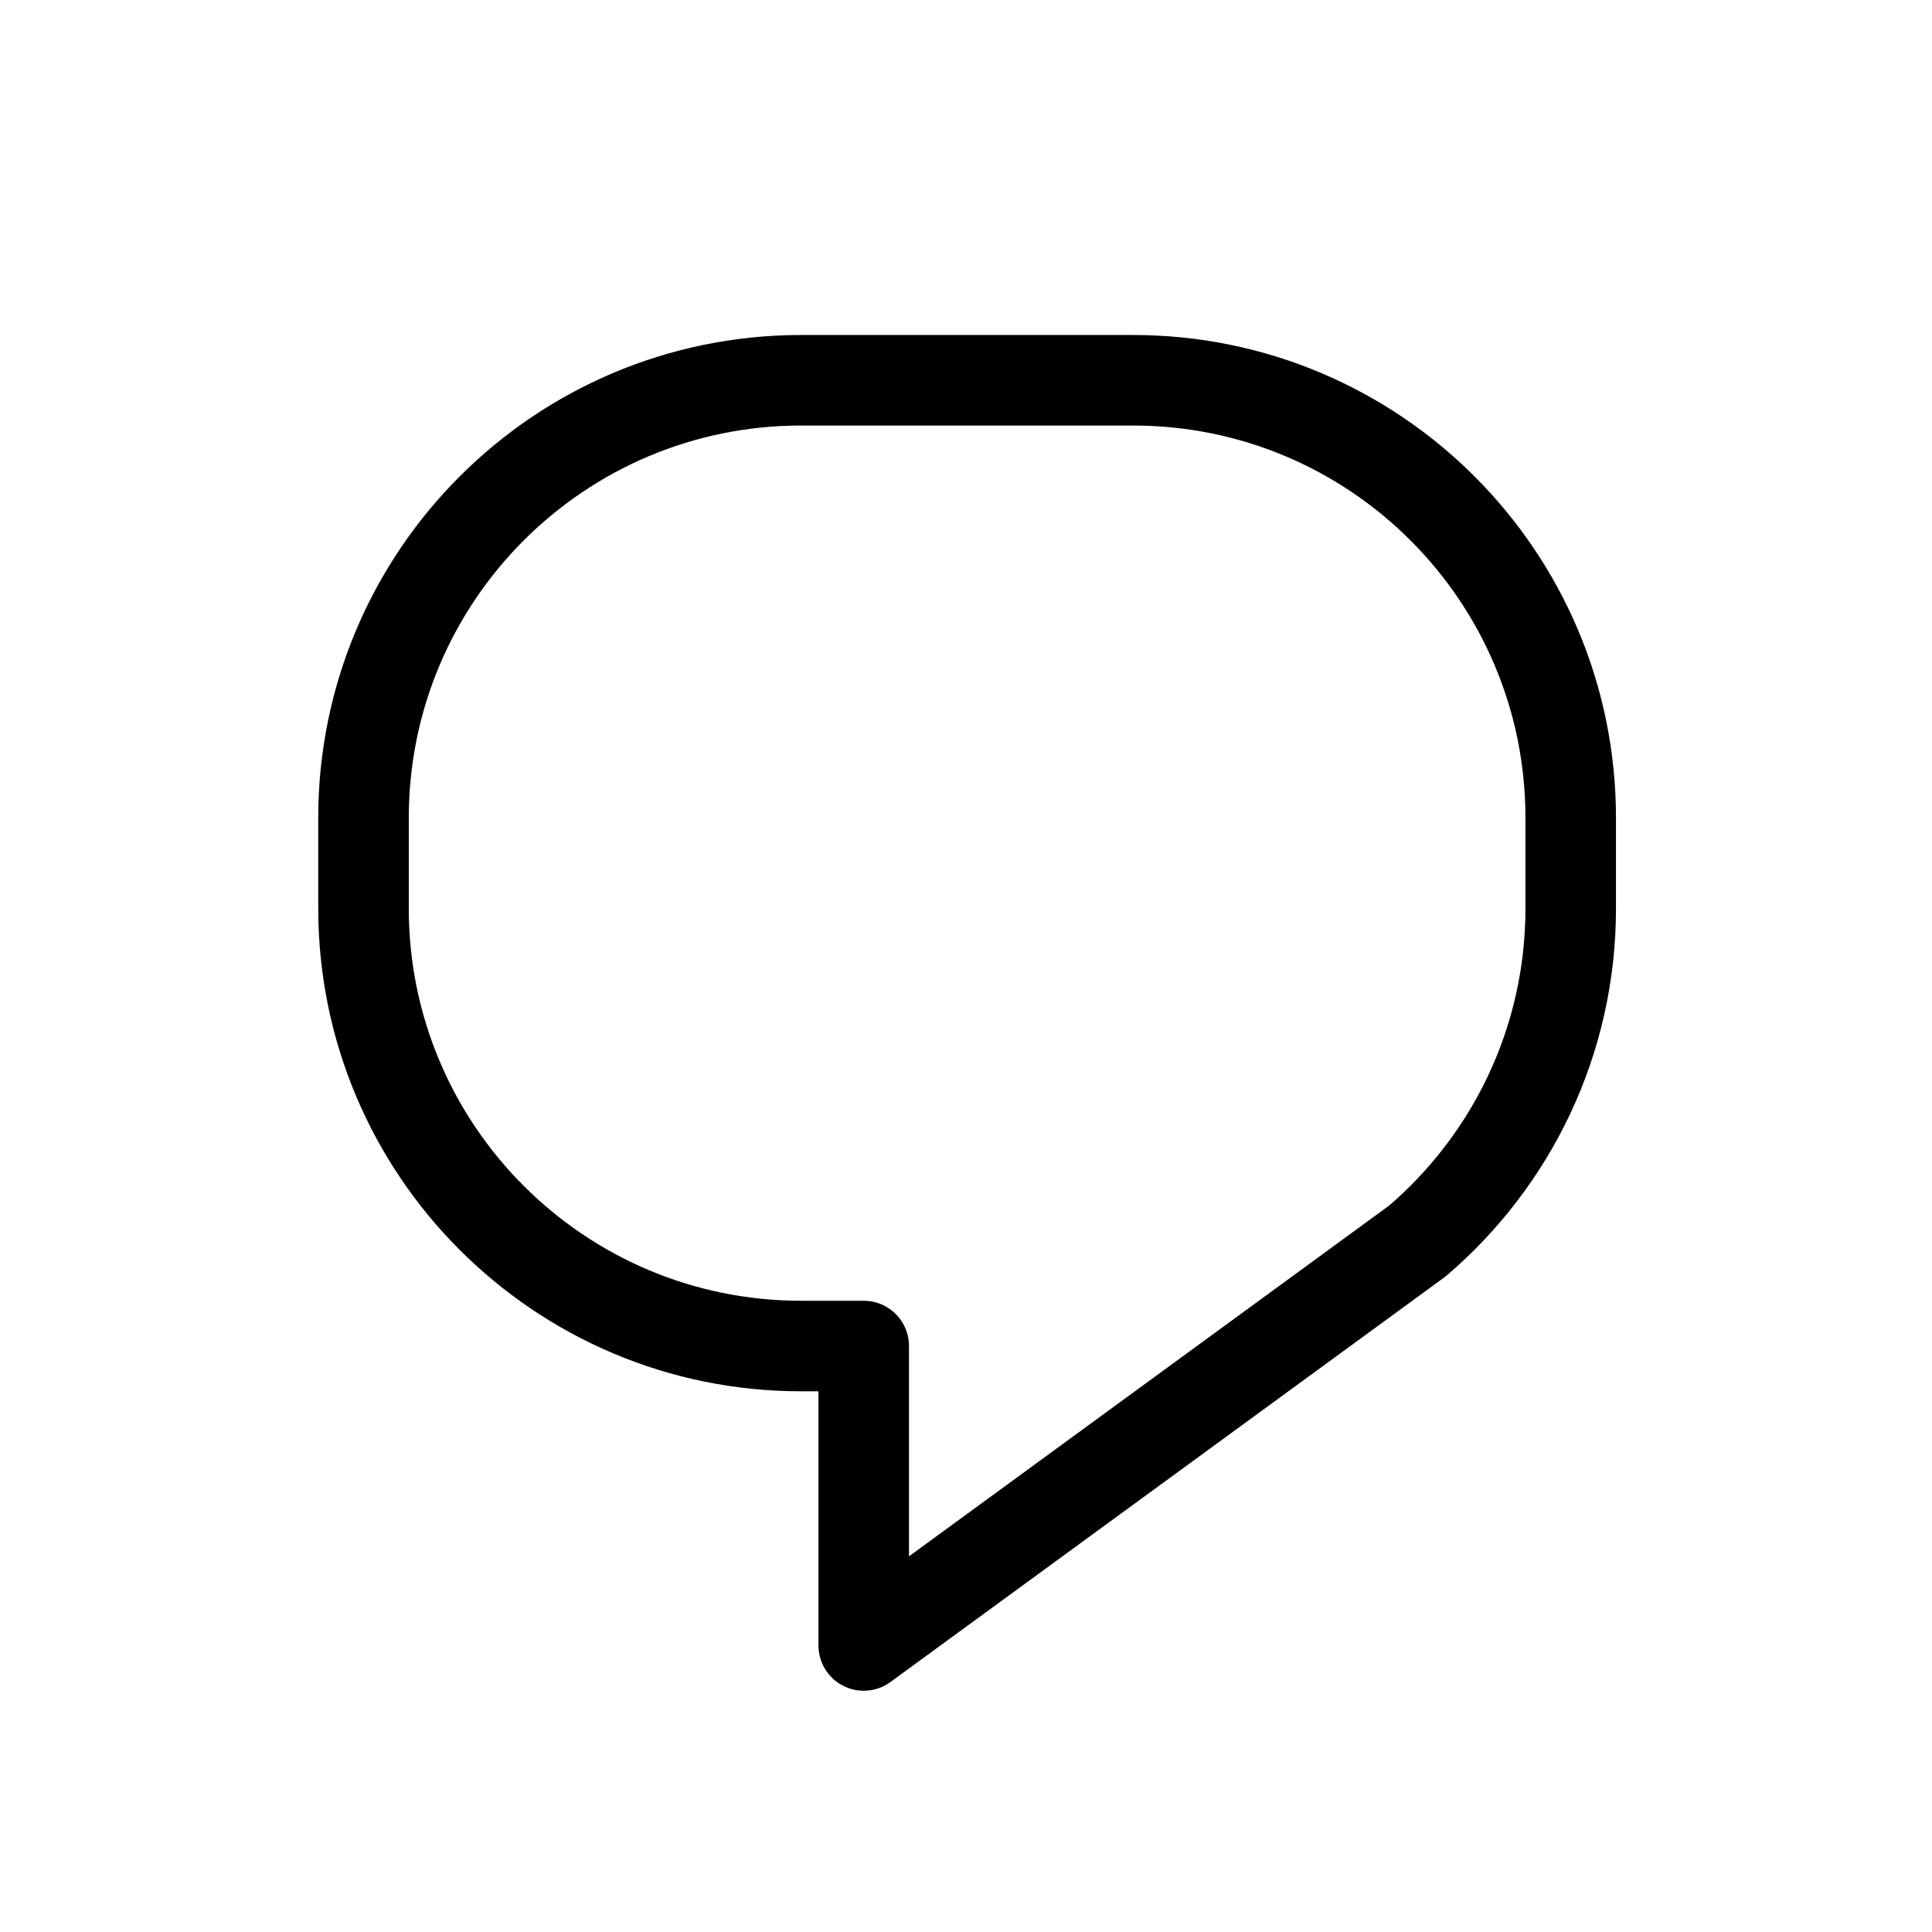 <?xml version="1.0" encoding="UTF-8" standalone="no"?>
<svg
   xmlns:dc="http://purl.org/dc/elements/1.1/"
   xmlns:cc="http://creativecommons.org/ns#"
   xmlns:rdf="http://www.w3.org/1999/02/22-rdf-syntax-ns#"
   xmlns:svg="http://www.w3.org/2000/svg"
   xmlns="http://www.w3.org/2000/svg"
   xmlns:sodipodi="http://sodipodi.sourceforge.net/DTD/sodipodi-0.dtd"
   xmlns:inkscape="http://www.inkscape.org/namespaces/inkscape"
   inkscape:version="1.0 (4035a4fb49, 2020-05-01)"
   sodipodi:docname="Reply.svg"
   viewBox="0 0 1365.333 1365.333"
   height="1365.333"
   width="1365.333"
   xml:space="preserve"
   id="svg5146"
   version="1.1"><defs
     id="defs5150"><clipPath
       id="clipPath5164"
       clipPathUnits="userSpaceOnUse"><path
         id="path5162"
         d="M 144,103 H 881 V 871 H 144 Z" /></clipPath><clipPath
       id="clipPath5168"
       clipPathUnits="userSpaceOnUse"><path
         id="path5166"
         d="M 0,0 H 1024 V 1024 H 0 Z" /></clipPath></defs><sodipodi:namedview
     inkscape:current-layer="g5154"
     inkscape:window-maximized="0"
     inkscape:window-y="338"
     inkscape:window-x="995"
     inkscape:cy="682.66663"
     inkscape:cx="682.66663"
     inkscape:zoom="0.62255863"
     showgrid="false"
     id="namedview5148"
     inkscape:window-height="480"
     inkscape:window-width="820"
     inkscape:pageshadow="2"
     inkscape:pageopacity="0"
     guidetolerance="10"
     gridtolerance="10"
     objecttolerance="10"
     borderopacity="1"
     bordercolor="#666666"
     pagecolor="#ffffff" /><g
     transform="matrix(1.333,0,0,-1.333,0,1365.333)"
     inkscape:label="Reply"
     inkscape:groupmode="layer"
     id="g5154"><g
       id="g5156" /><g
       id="g5158"><g
         id="g5160" /><g
         id="g5184"><g
           id="g5182"
           clip-path="url(#clipPath5164)"><g
             id="g5170" /><g
             id="g5180"><g
               id="g5178"
               clip-path="url(#clipPath5168)"><path
                 id="path5172"
                 style="fill:#ffffff;fill-opacity:0;fill-rule:nonzero;stroke:none"
                 d="m 424.719,822.656 c -128.13,10e-5 -232,-103.87 -232,-232 v -48 c 0,-128.13 103.87,-232 232,-232 h 33.187 v -158.75 l 293.531,214.438 c 49.74,42.551 81.281,105.723 81.281,176.312 v 48 c 0,128.13 -103.87,232 -232,232 0,0 -176,0 -176,0 z" /><g
                 id="g5176"
                 transform="matrix(1,0,0,-1,0,1024)"><path
                   id="path5174"
                   style="fill:none;stroke:#000000;stroke-width:48;stroke-linecap:butt;stroke-linejoin:round;stroke-miterlimit:10;stroke-dasharray:none;stroke-opacity:1"
                   d="m 424.719,201.344 c -128.13,-10e-5 -232,103.87 -232,232 v 48 c 0,128.13 103.87,232 232,232 h 33.187 v 158.75 L 751.438,657.656 C 801.177,615.105 832.719,551.933 832.719,481.344 v -48 c 0,-128.13 -103.87,-232 -232,-232 0,0 -176,0 -176,0 z" /></g></g></g></g></g></g></g></svg>
